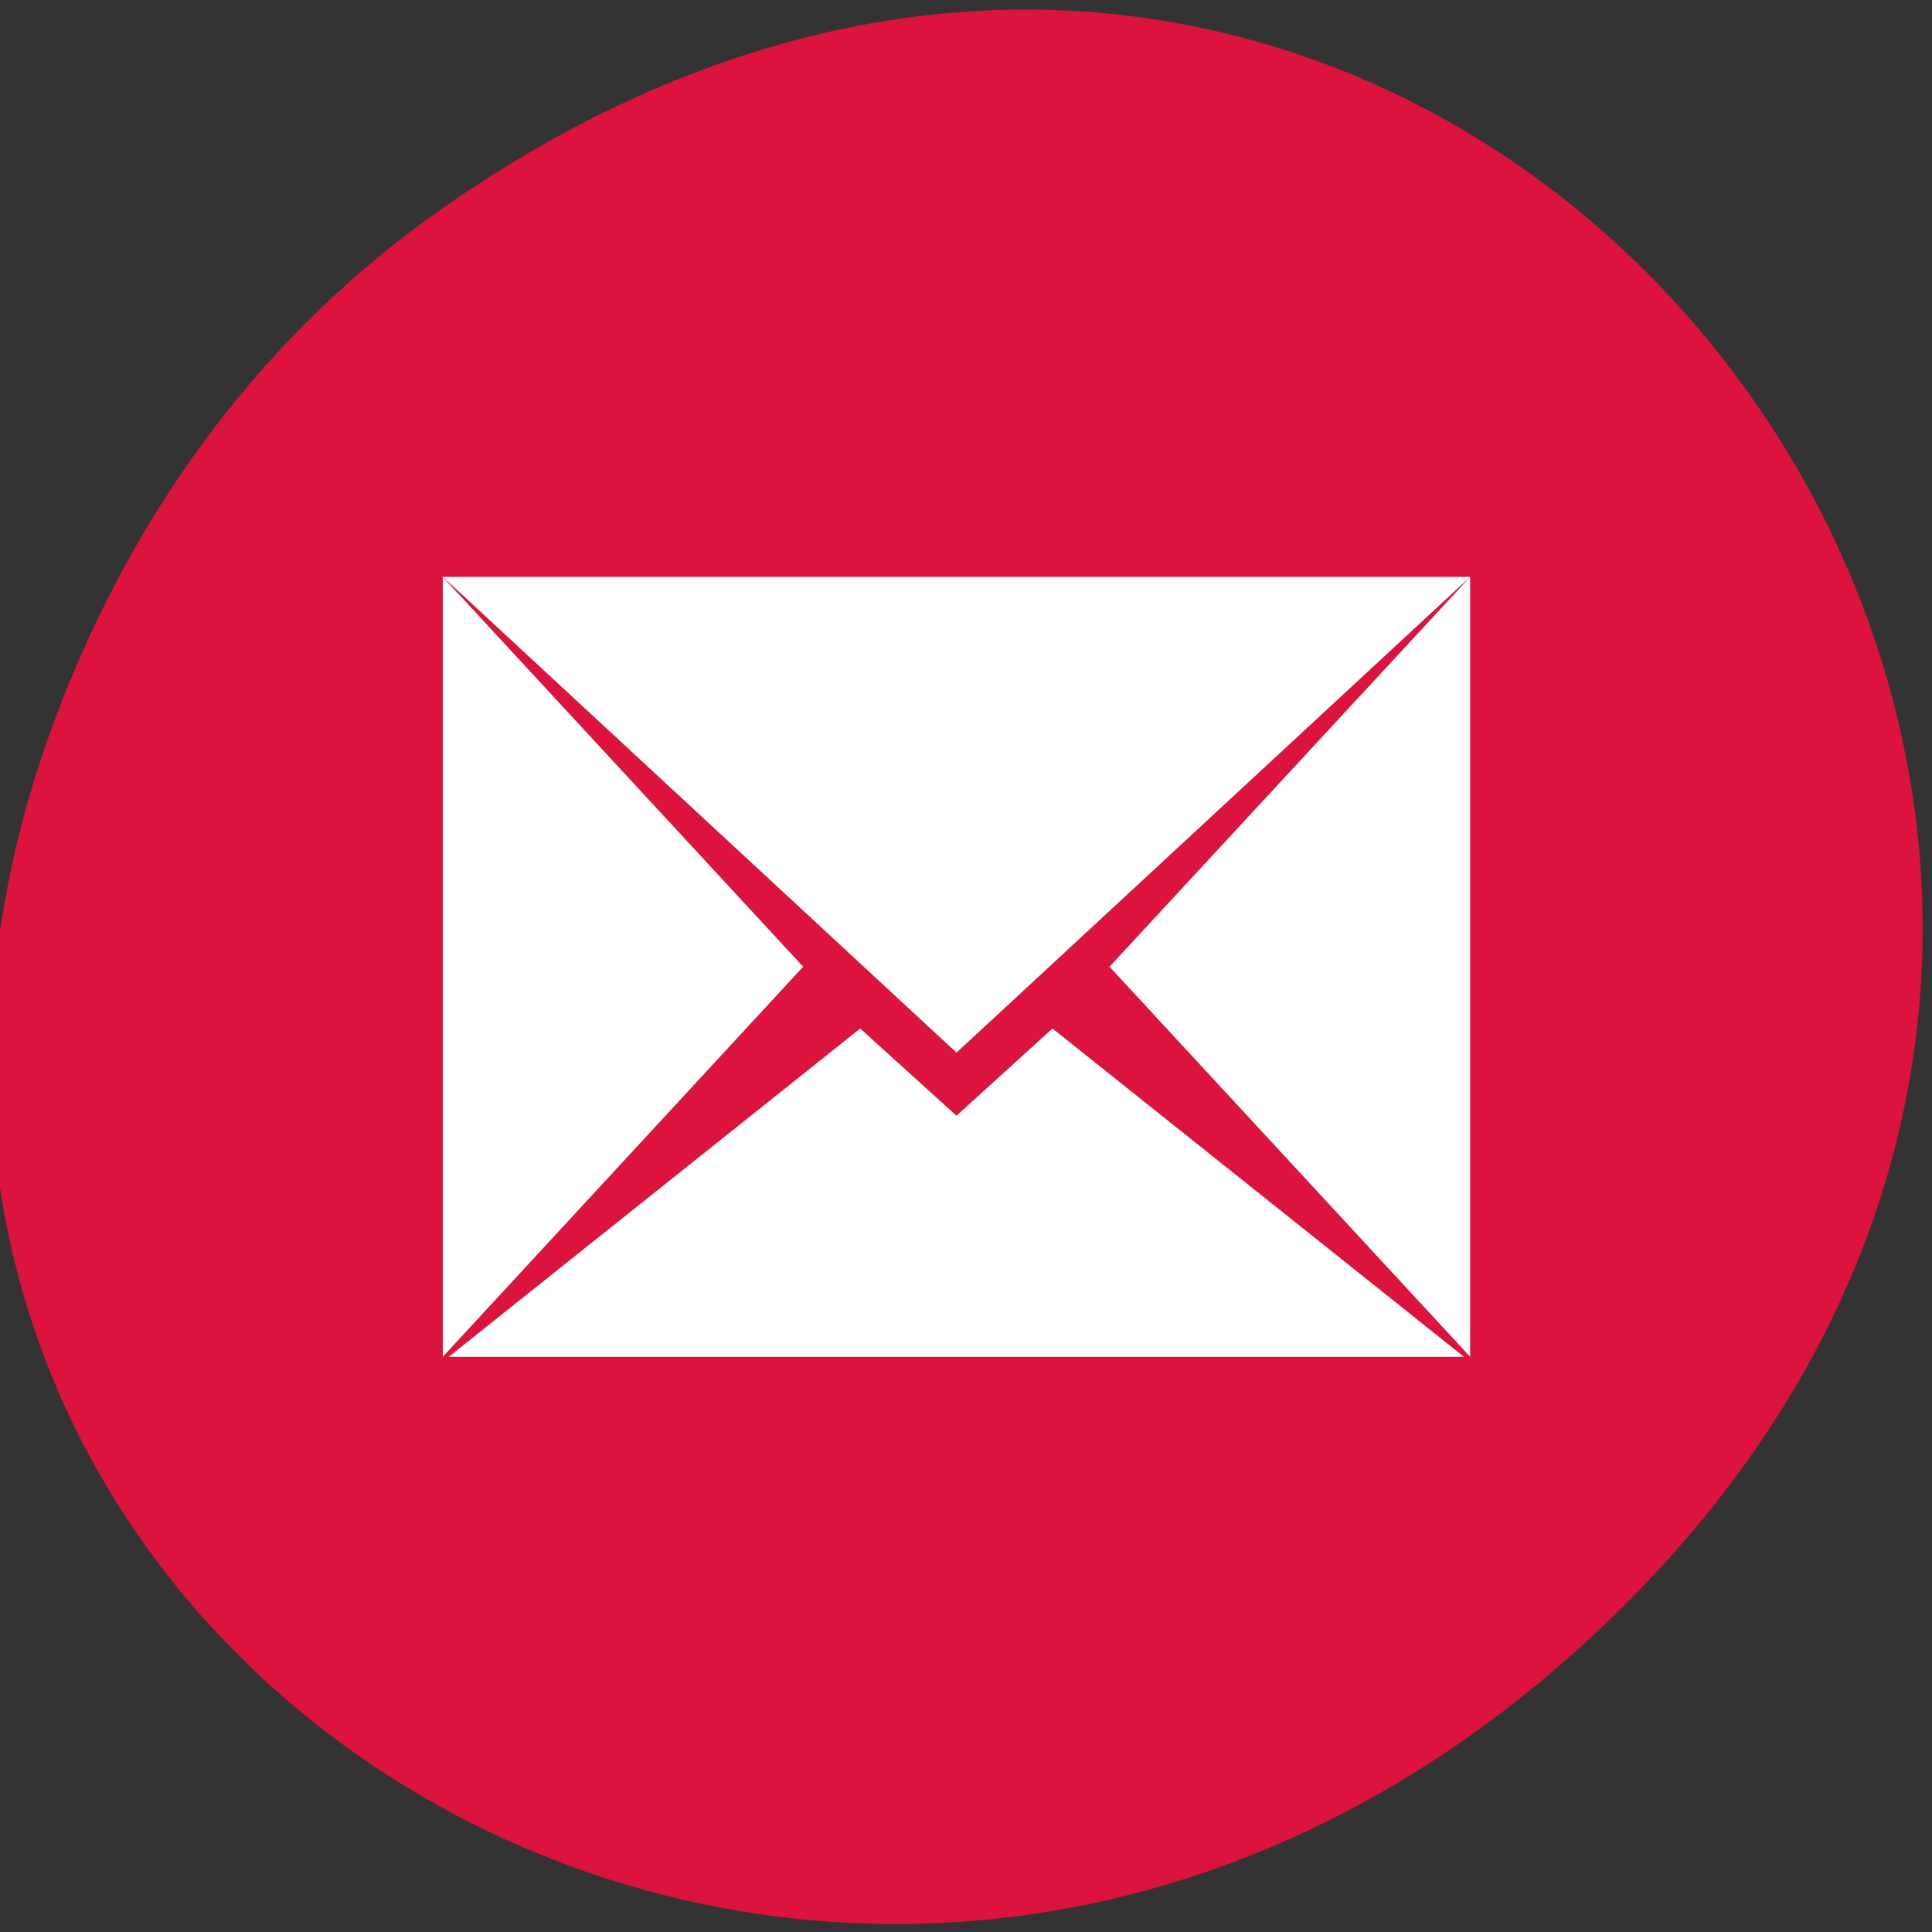 <svg xmlns="http://www.w3.org/2000/svg" viewBox="0 0 32 32"><rect x="0" y="0" width="32" height="32" fill="#333333" stroke="none"/><path d="m 7.363 3.426 c 16.367 -11.402 32.953 9.656 19.617 23.086 c -12.566 12.656 -32.086 0.922 -25.984 -14.824 c 1.273 -3.285 3.363 -6.168 6.367 -8.262" style="fill:#dc133c"/><path d="m 7.336 9.555 l 7.902 7.32 l 0.605 0.559 l 0.605 -0.559 l 7.902 -7.32 m -17.016 0 v 12.918 l 5.969 -6.461 m 11.047 -6.457 l -5.973 6.457 l 5.973 6.461 m -10.102 -5.438 l -6.816 5.438 h 16.816 l -6.816 -5.438 l -1.59 1.445" style="fill:#fff;fill-rule:evenodd"/></svg>